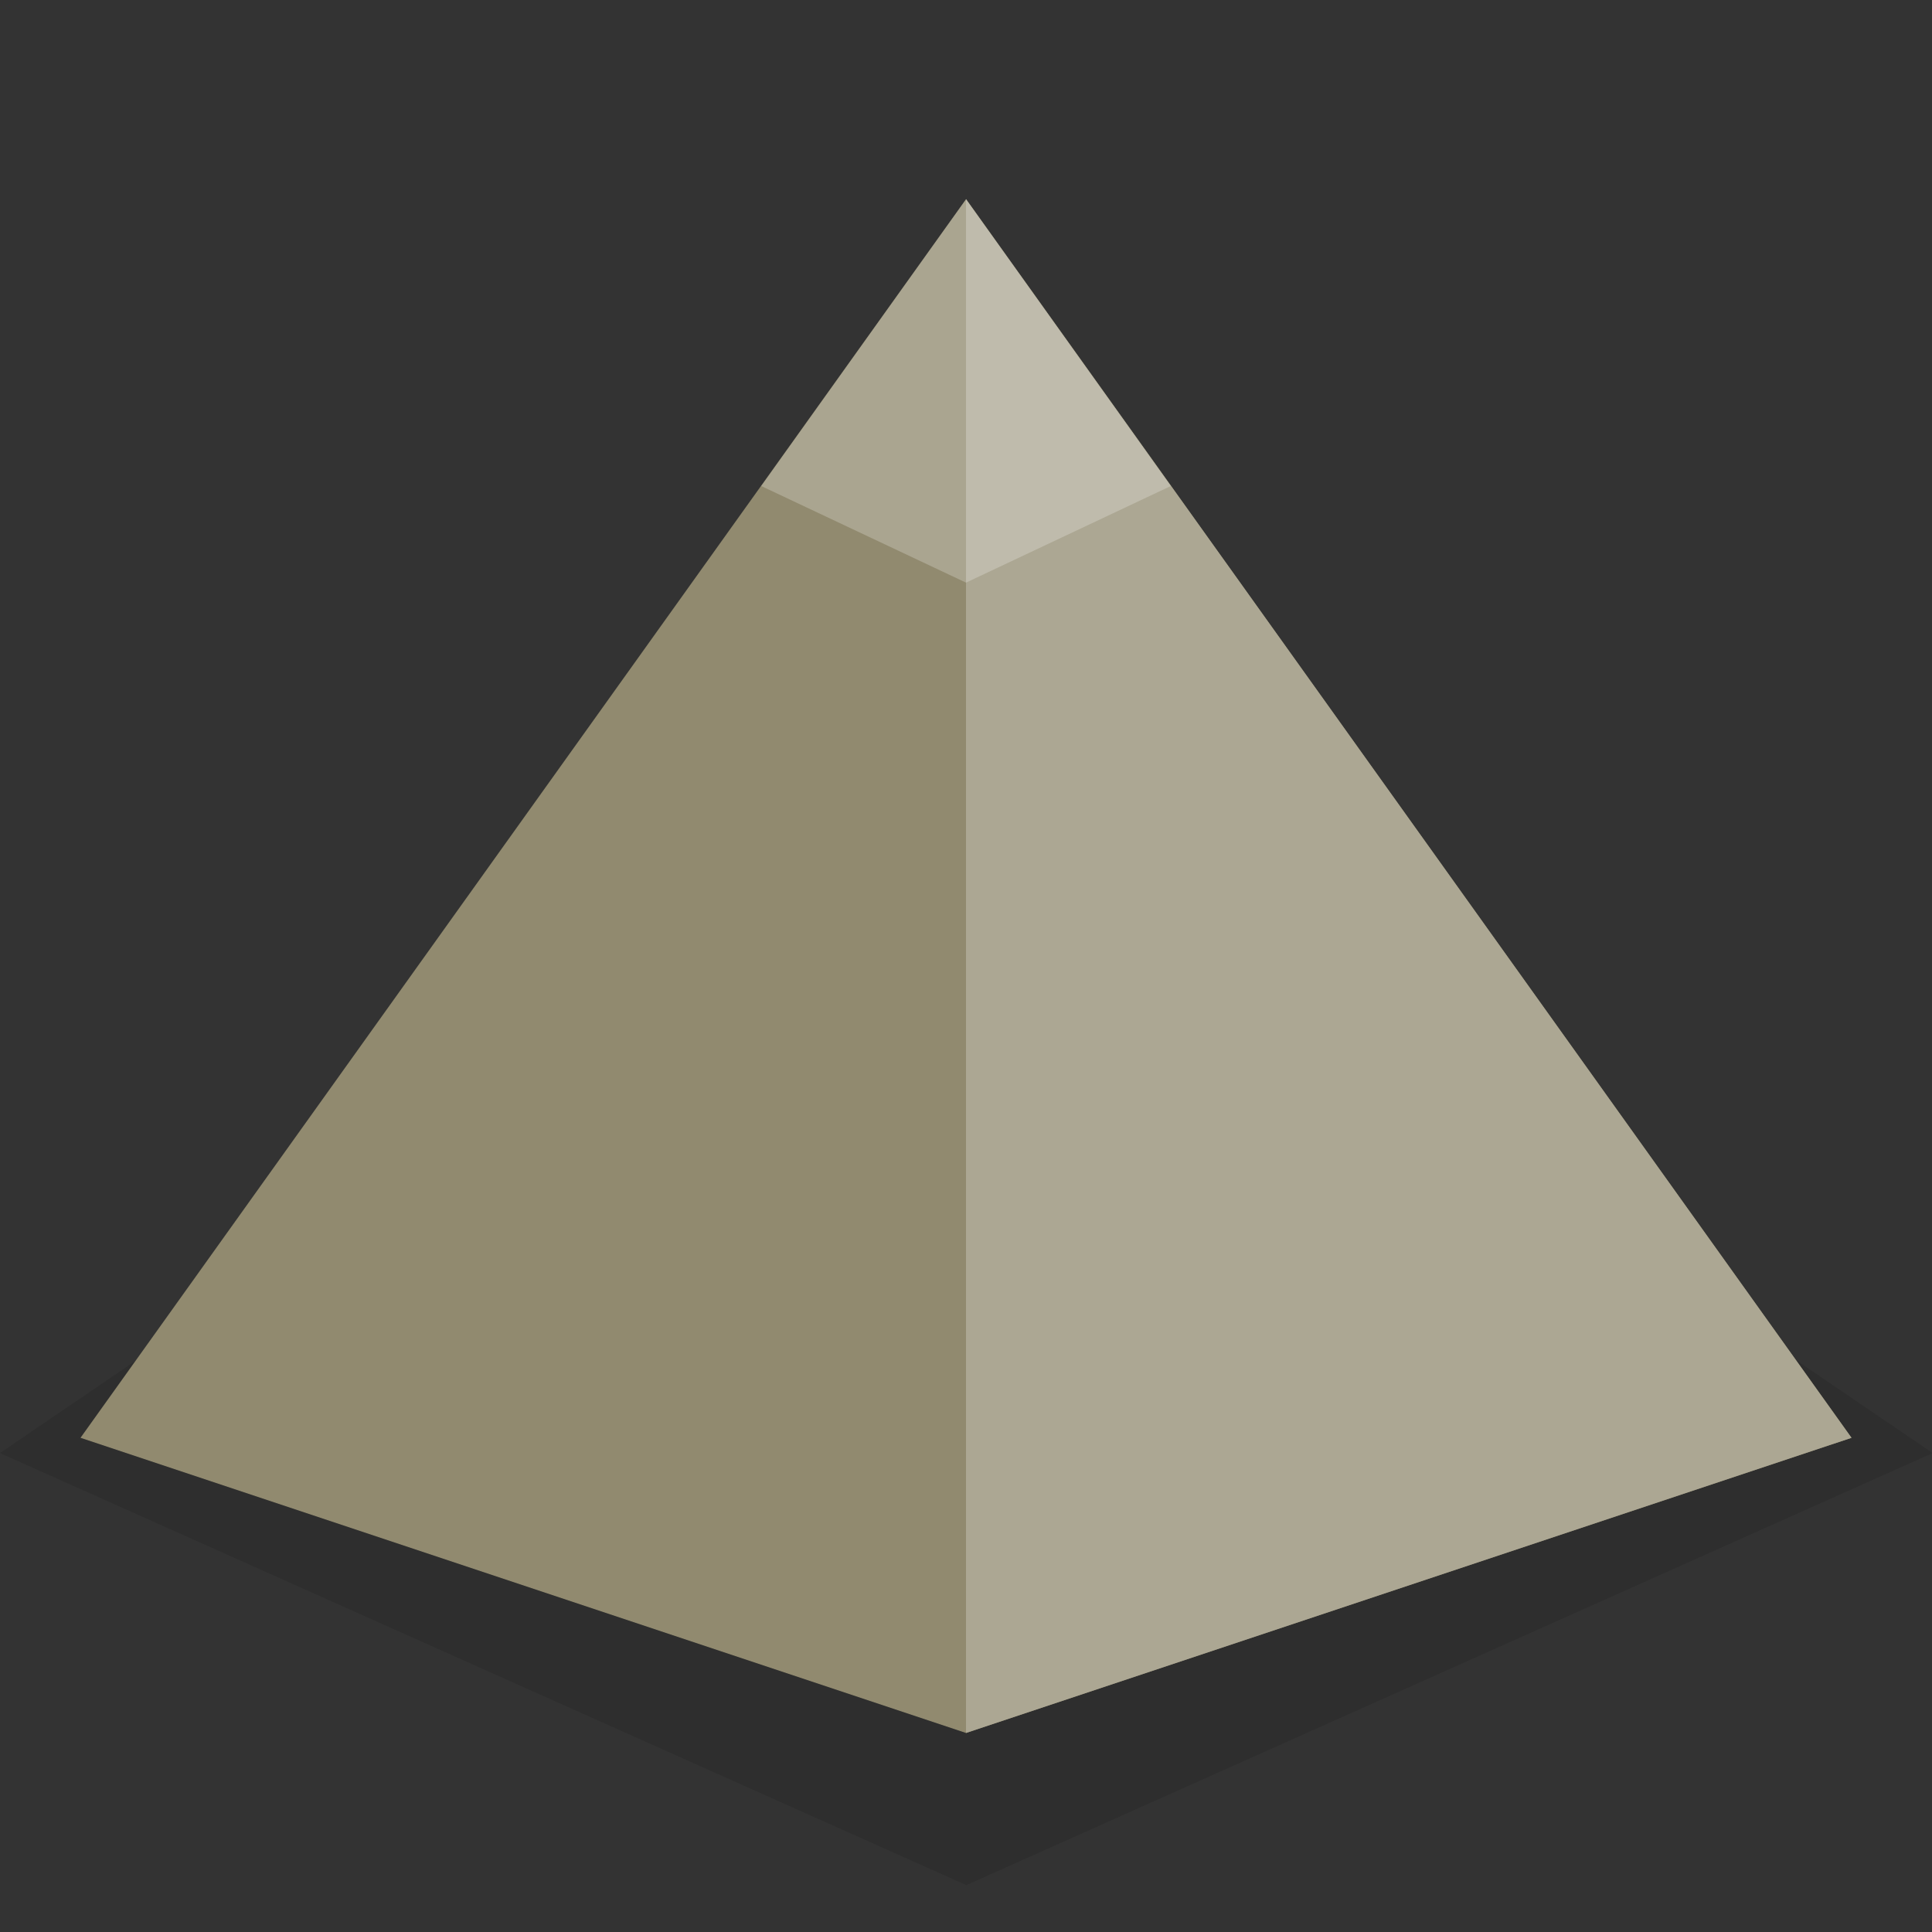 <svg xmlns="http://www.w3.org/2000/svg" xmlns:xlink="http://www.w3.org/1999/xlink" width="120" height="120" viewBox="0 0 120 120" enable-background="new 0 0 416 286"><rect x="0" y="0" width="120" height="120" fill="#333333" stroke="none"/><defs><linearGradient id="f"><stop offset="0" stop-color="#9af6f6"/><stop offset="1" stop-color="#dbfffb"/></linearGradient><linearGradient id="a"><stop offset="0" stop-color="#7fd05d"/><stop offset="1" stop-color="#96fa78"/></linearGradient><linearGradient><stop offset="0" stop-color="#97ff8e"/><stop offset="1" stop-color="#b6ff4d"/></linearGradient><linearGradient><stop offset="0" stop-color="#447821"/><stop offset="1" stop-color="#86d055" stop-opacity="0"/></linearGradient><linearGradient xlink:href="#a" x1="-.5" y1="60" x2="81.833" y2="60" gradientUnits="userSpaceOnUse"/><linearGradient xlink:href="#b" x1="-.667" y1="43.667" x2="122.333" y2="43.667" gradientUnits="userSpaceOnUse" gradientTransform="matrix(4.933 -1.796 1.796 4.933 18.279 264.721)"/><linearGradient id="b"><stop offset="0" stop-color="#97ff8e"/><stop offset="1" stop-color="#b6ff4d"/></linearGradient><linearGradient xlink:href="#c" x1="-.667" y1="43.667" x2="122.333" y2="43.667" gradientUnits="userSpaceOnUse" gradientTransform="matrix(4.933 -1.796 1.796 4.933 18.279 264.721)"/><linearGradient id="c"><stop offset="0" stop-color="#97ff8e"/><stop offset="1" stop-color="#b6ff4d"/></linearGradient><linearGradient xlink:href="#d" x1="-.667" y1="43.667" x2="122.333" y2="43.667" gradientUnits="userSpaceOnUse" gradientTransform="matrix(-2.034 -4.84 4.84 -2.034 10.273 735.562)"/><linearGradient id="d"><stop offset="0" stop-color="#97ff8e"/><stop offset="1" stop-color="#b6ff4d"/></linearGradient><linearGradient><stop offset="0" stop-color="#97ff8e"/><stop offset="1" stop-color="#b6ff4d"/></linearGradient><linearGradient xlink:href="#e" x1="-.667" y1="43.667" x2="122.333" y2="43.667" gradientUnits="userSpaceOnUse" gradientTransform="matrix(-2.034 -4.84 4.84 -2.034 -3.727 749.562)"/><linearGradient id="e"><stop offset="0" stop-color="#97ff8e"/><stop offset="1" stop-color="#b6ff4d"/></linearGradient><linearGradient xlink:href="#f" x1="10.8" y1="95.8" x2="135.6" y2="-.2" gradientUnits="userSpaceOnUse"/></defs><g><path d="M120.042 90.252l-60.023 26.836-60.023-26.836 60.023-40.832z" opacity=".1"/><path d="M115 89.305l-55 18.333-55-18.333 55-76.929z" fill="#918a6f"/><path d="M60 12.362v95.276l55-18.333z" fill="#aca793"/><path d="M60 12.375l-12.719 17.813 12.719 6 12.719-6z" opacity=".234" fill="#fff"/></g></svg>